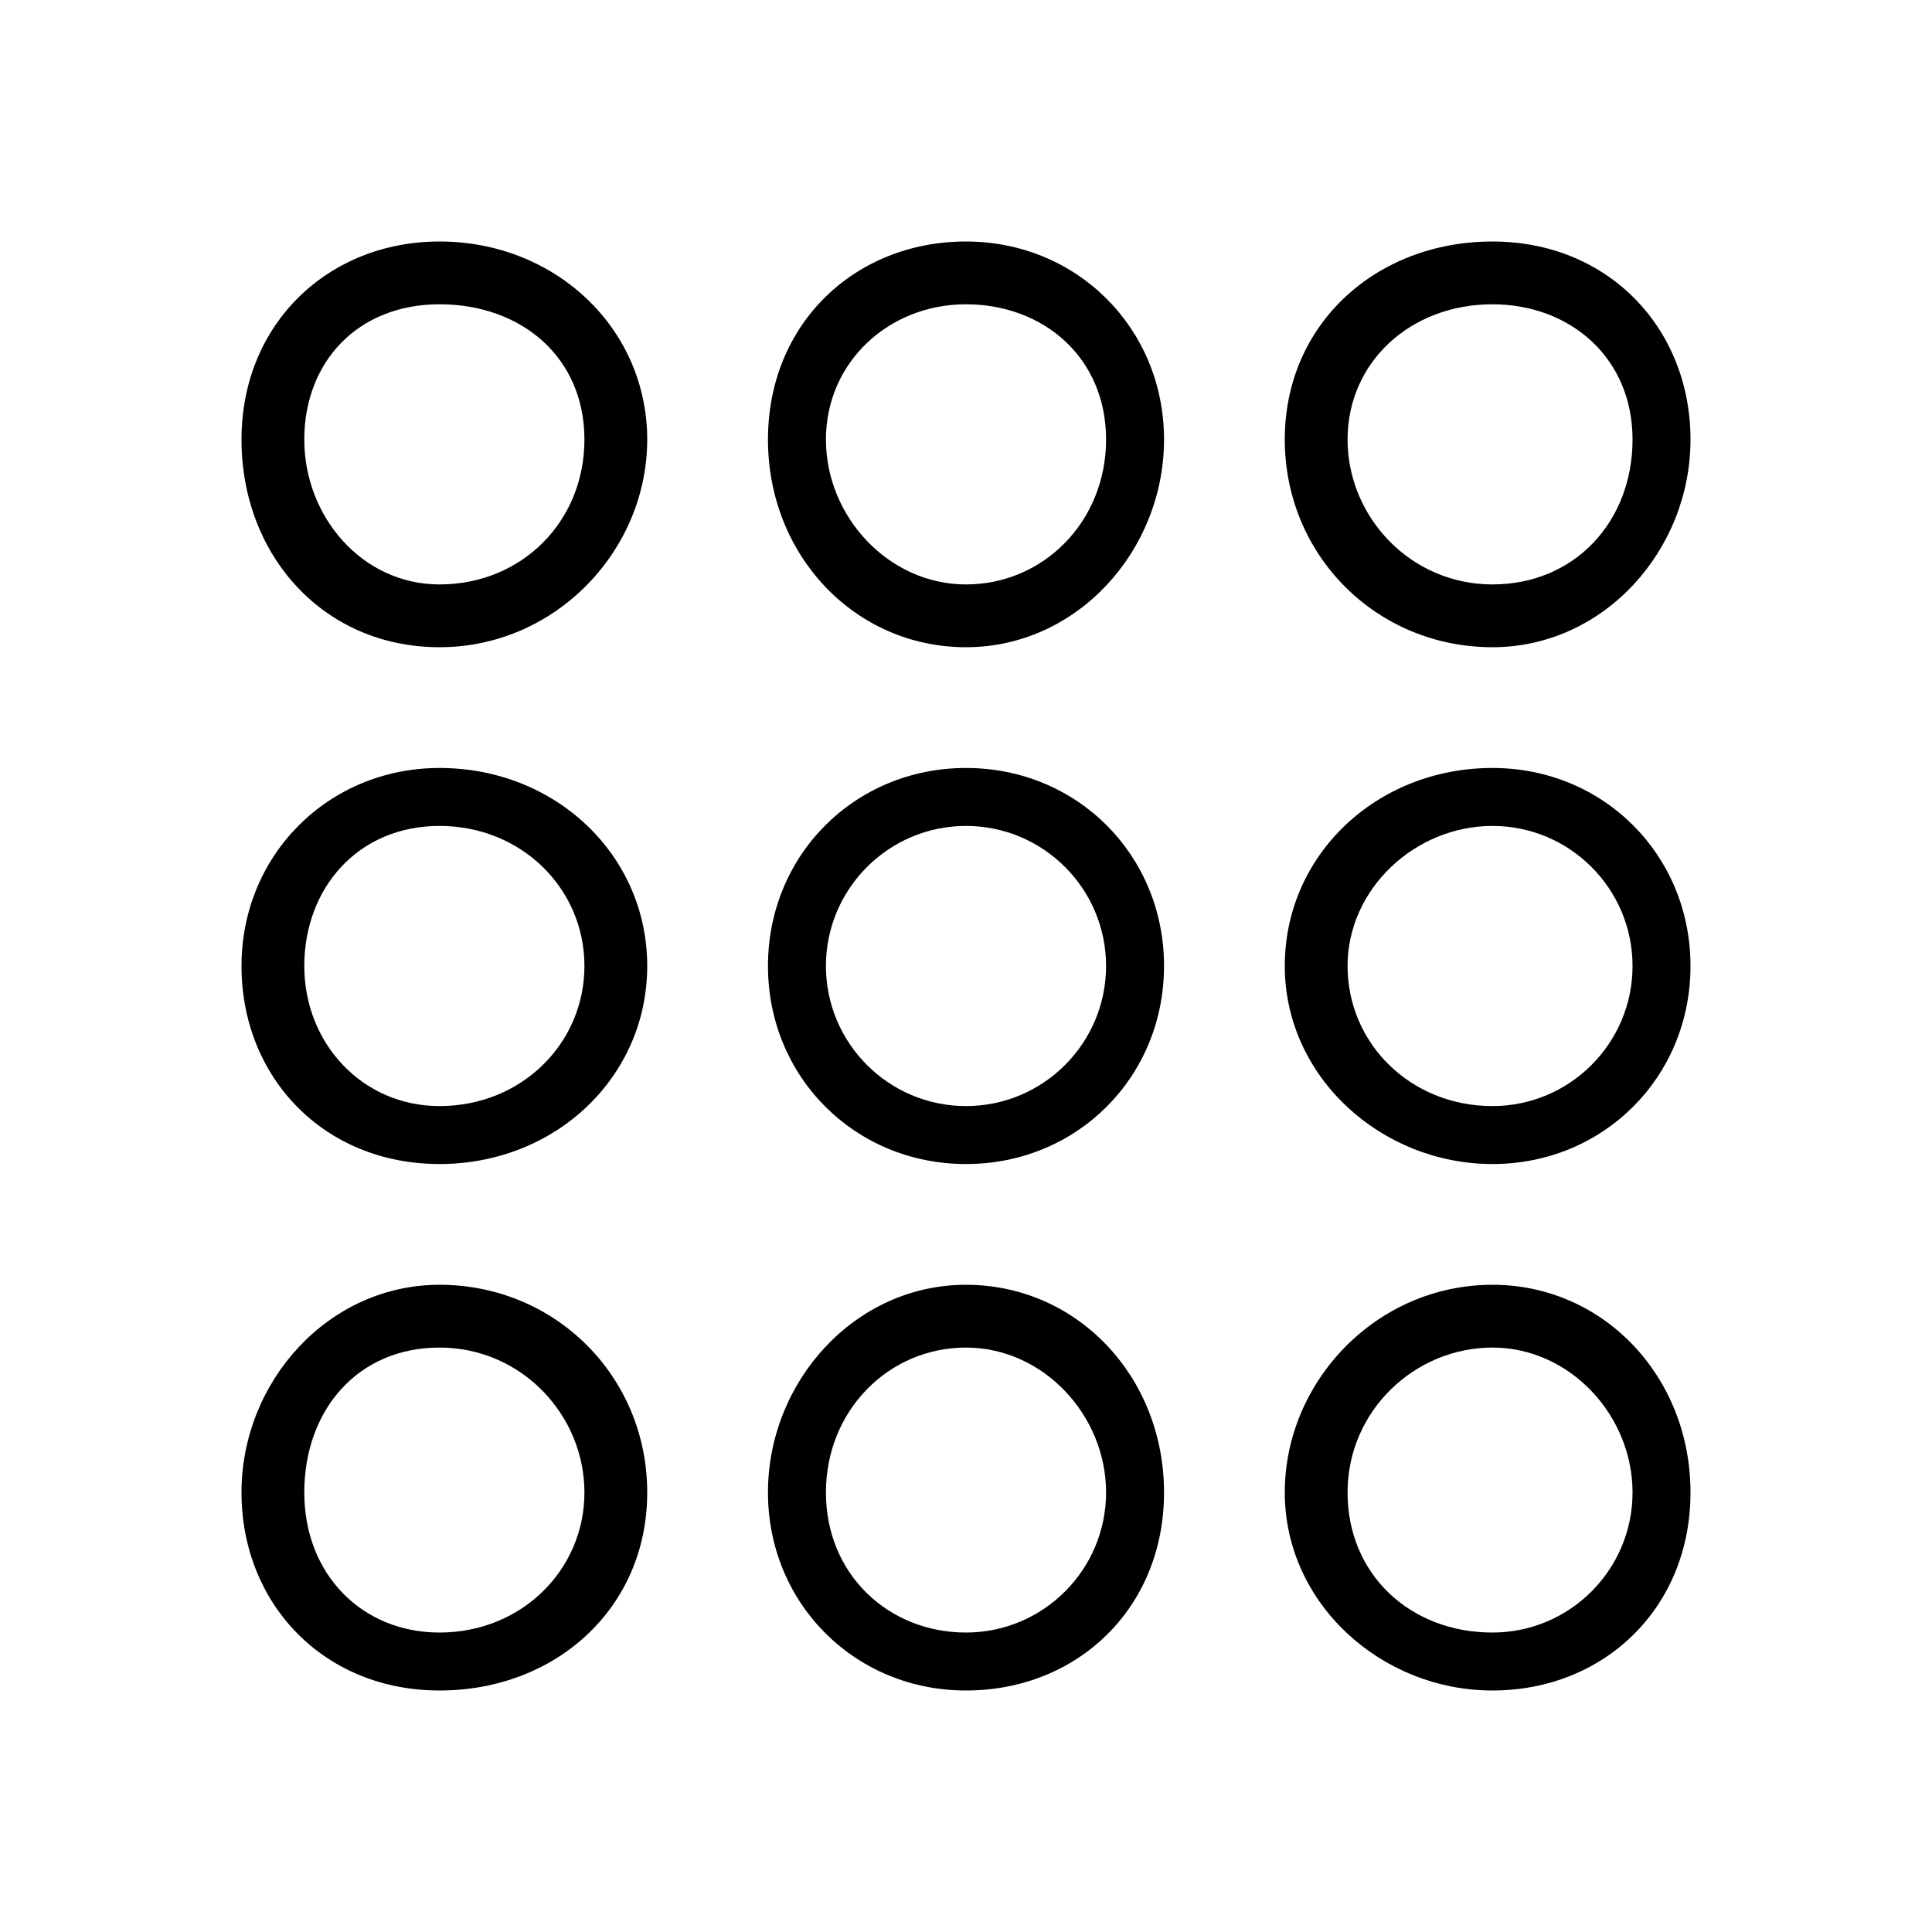 <?xml version="1.0"?><svg xmlns="http://www.w3.org/2000/svg" width="40" height="40" viewBox="0 0 40 40"><path  d="m30.9 26.6c2.3 0 4.1 1.9 4.1 4.3s-1.8 4.1-4.1 4.1-4.3-1.8-4.3-4.1 1.9-4.3 4.3-4.3z m0 7.2c1.6 0 2.9-1.3 2.9-2.9s-1.3-3-2.9-3-3 1.3-3 3 1.3 2.9 3 2.9z m-10.9-7.2c2.3 0 4.1 1.9 4.1 4.3s-1.8 4.1-4.1 4.1-4.1-1.8-4.1-4.1 1.8-4.3 4.1-4.3z m0 7.2c1.6 0 2.9-1.3 2.9-2.9s-1.3-3-2.9-3-2.9 1.3-2.9 3 1.3 2.9 2.9 2.9z m-10.9-7.2c2.4 0 4.3 1.9 4.3 4.3s-1.9 4.1-4.3 4.1-4.1-1.8-4.1-4.1 1.8-4.3 4.1-4.3z m0 7.2c1.7 0 3-1.3 3-2.9s-1.3-3-3-3-2.8 1.3-2.8 3 1.2 2.9 2.8 2.9z m21.8-17.9c2.3 0 4.1 1.8 4.1 4.1s-1.8 4.1-4.1 4.1-4.3-1.8-4.3-4.1 1.9-4.1 4.3-4.1z m0 7c1.6 0 2.9-1.3 2.9-2.9s-1.3-2.9-2.9-2.9-3 1.3-3 2.9 1.3 2.9 3 2.9z m-10.9-7c2.3 0 4.1 1.8 4.1 4.1s-1.8 4.1-4.1 4.1-4.1-1.8-4.1-4.1 1.8-4.1 4.1-4.1z m0 7c1.6 0 2.9-1.3 2.9-2.9s-1.3-2.9-2.9-2.9-2.9 1.3-2.9 2.9 1.3 2.9 2.9 2.9z m-10.9-7c2.4 0 4.3 1.8 4.3 4.1s-1.9 4.1-4.3 4.1-4.1-1.8-4.1-4.1 1.8-4.1 4.1-4.1z m0 7c1.7 0 3-1.3 3-2.9s-1.3-2.9-3-2.9-2.8 1.3-2.8 2.9 1.2 2.9 2.8 2.9z m21.8-9.5c-2.4 0-4.3-1.9-4.3-4.3s1.9-4.1 4.3-4.1 4.1 1.8 4.1 4.1-1.8 4.3-4.1 4.3z m0-7.1c-1.7 0-3 1.2-3 2.8s1.3 3 3 3 2.9-1.3 2.9-3-1.3-2.8-2.9-2.8z m-10.9-1.3c2.3 0 4.1 1.8 4.1 4.1s-1.8 4.3-4.1 4.3-4.1-1.9-4.1-4.3 1.8-4.1 4.1-4.1z m0 7.1c1.6 0 2.9-1.3 2.9-3s-1.3-2.8-2.9-2.8-2.9 1.2-2.9 2.8 1.3 3 2.9 3z m-10.9-7.1c2.4 0 4.3 1.8 4.3 4.1s-1.9 4.3-4.3 4.3-4.1-1.9-4.1-4.3 1.8-4.1 4.1-4.1z m0 7.1c1.7 0 3-1.3 3-3s-1.3-2.8-3-2.8-2.8 1.2-2.8 2.8 1.2 3 2.8 3z"></path></svg>